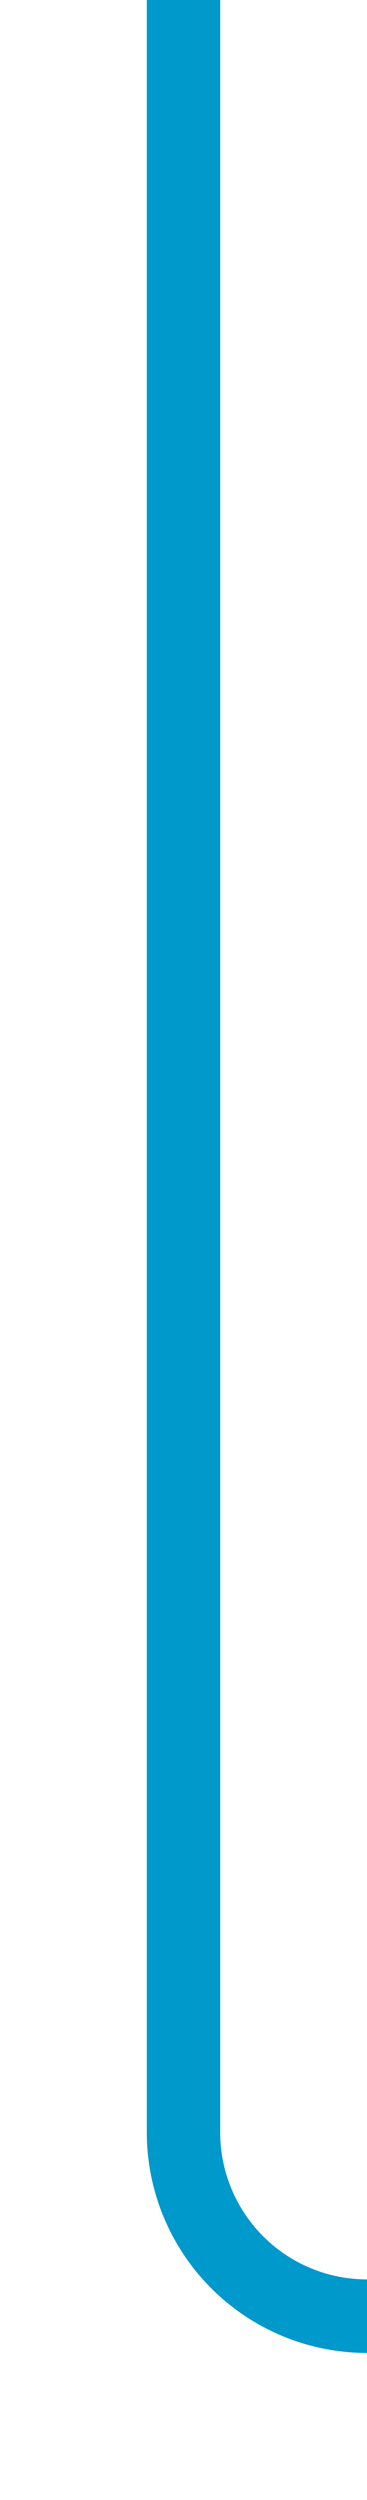 ﻿<?xml version="1.0" encoding="utf-8"?>
<svg version="1.1" xmlns:xlink="http://www.w3.org/1999/xlink" width="10px" height="68px" preserveAspectRatio="xMidYMin meet" viewBox="108 2451  8 68" xmlns="http://www.w3.org/2000/svg">
  <path d="M 112 2451  L 112 2509  A 5 5 0 0 0 117 2514 L 146 2514  " stroke-width="2" stroke="#0099cc" fill="none" />
</svg>